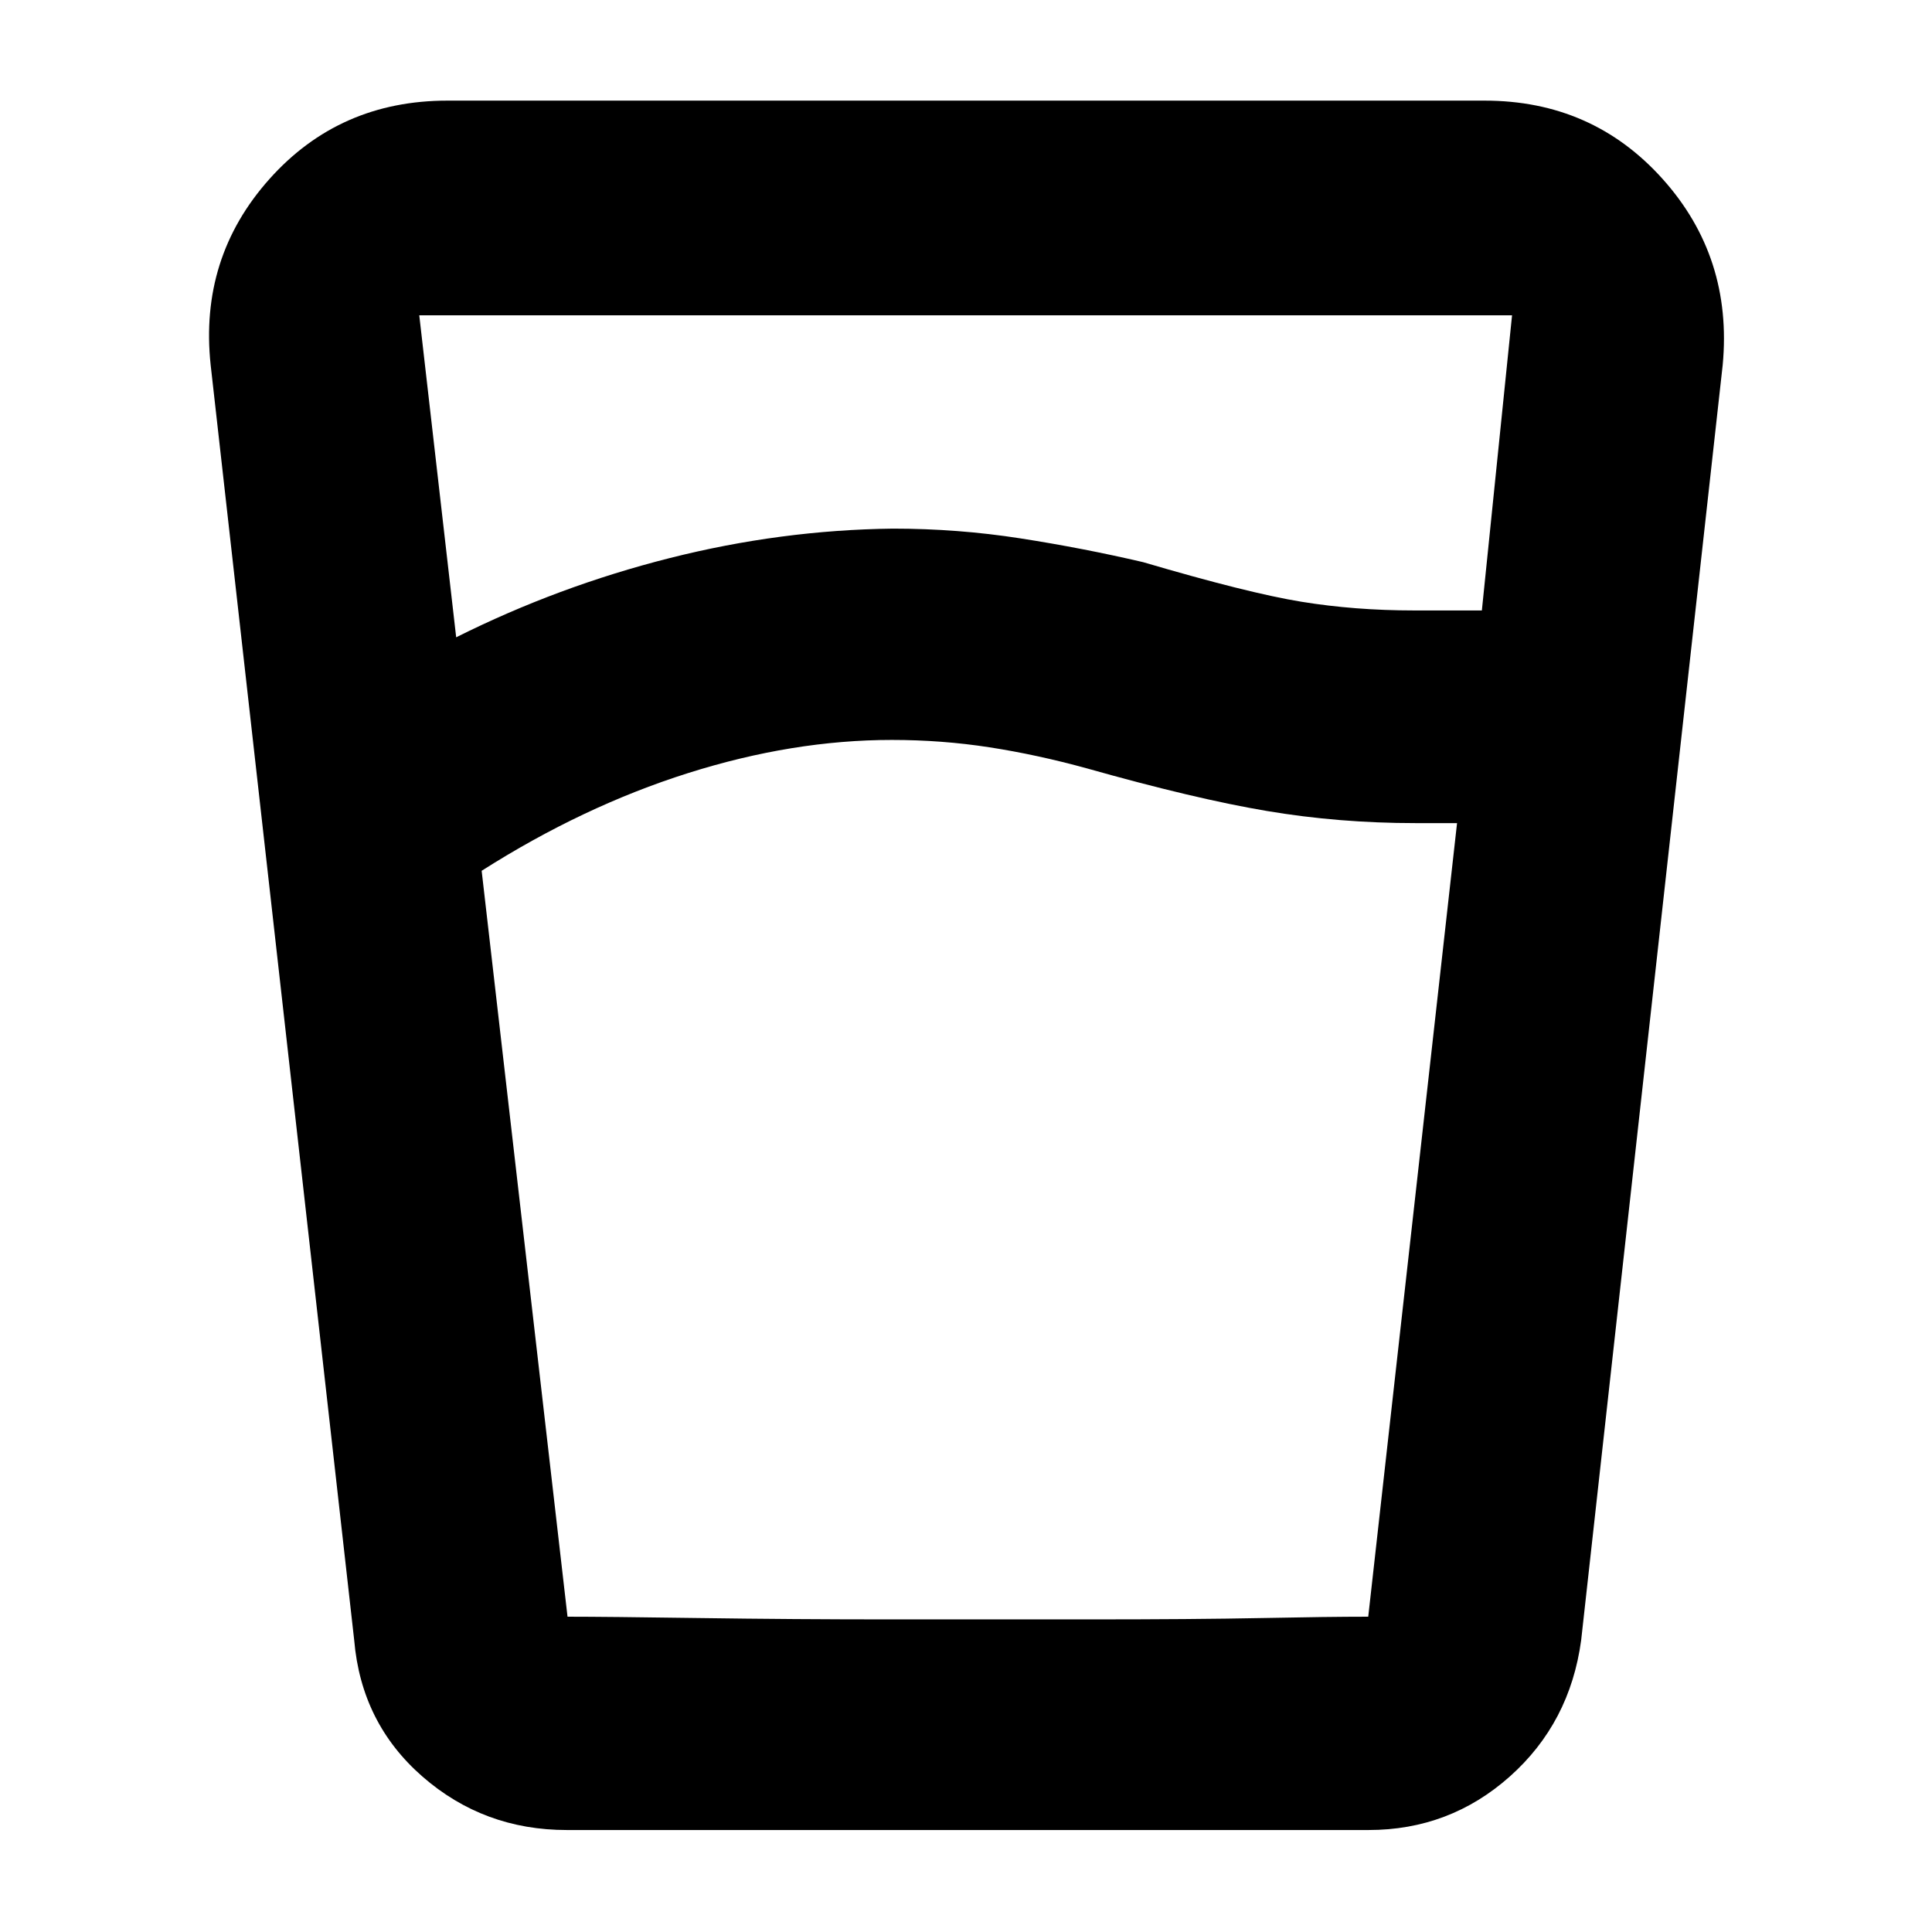 <svg xmlns="http://www.w3.org/2000/svg" height="40" viewBox="0 -960 960 960" width="40"><path d="M443.17-592.33q-49.22 0-101.36 16.5t-102.48 48.52L282-156.67h397.87L724-551h-20.67q-38 0-73.83-6.03t-89.43-21.17q-24.74-6.8-48.4-10.47-23.67-3.66-48.5-3.66Zm-216.5-51q50.66-25.34 106-39.34 55.33-14 111-14.66 32.19 0 63.26 4.83T568-680.67q52.09 15.34 78.64 19.67 26.56 4.33 56.03 4.33h33.66l15-146.66h-543l18.34 160Zm55 592.66q-41.3 0-71.74-26.55Q179.5-103.77 176-145l-71.33-633.67q-5.67-53.25 29.14-92.29Q168.62-910 222.33-910h515.34q53.54 0 88.44 38.89Q861-832.23 856-778.67L785.67-145q-5.55 41.09-35.43 67.71Q720.35-50.67 680-50.67H281.67Zm161.09-104.66H540.27q53.4 0 86.56-.67 33.17-.67 52.84-.67H282q19.11 0 65.61.67 46.49.67 95.15.67Z"/></svg>